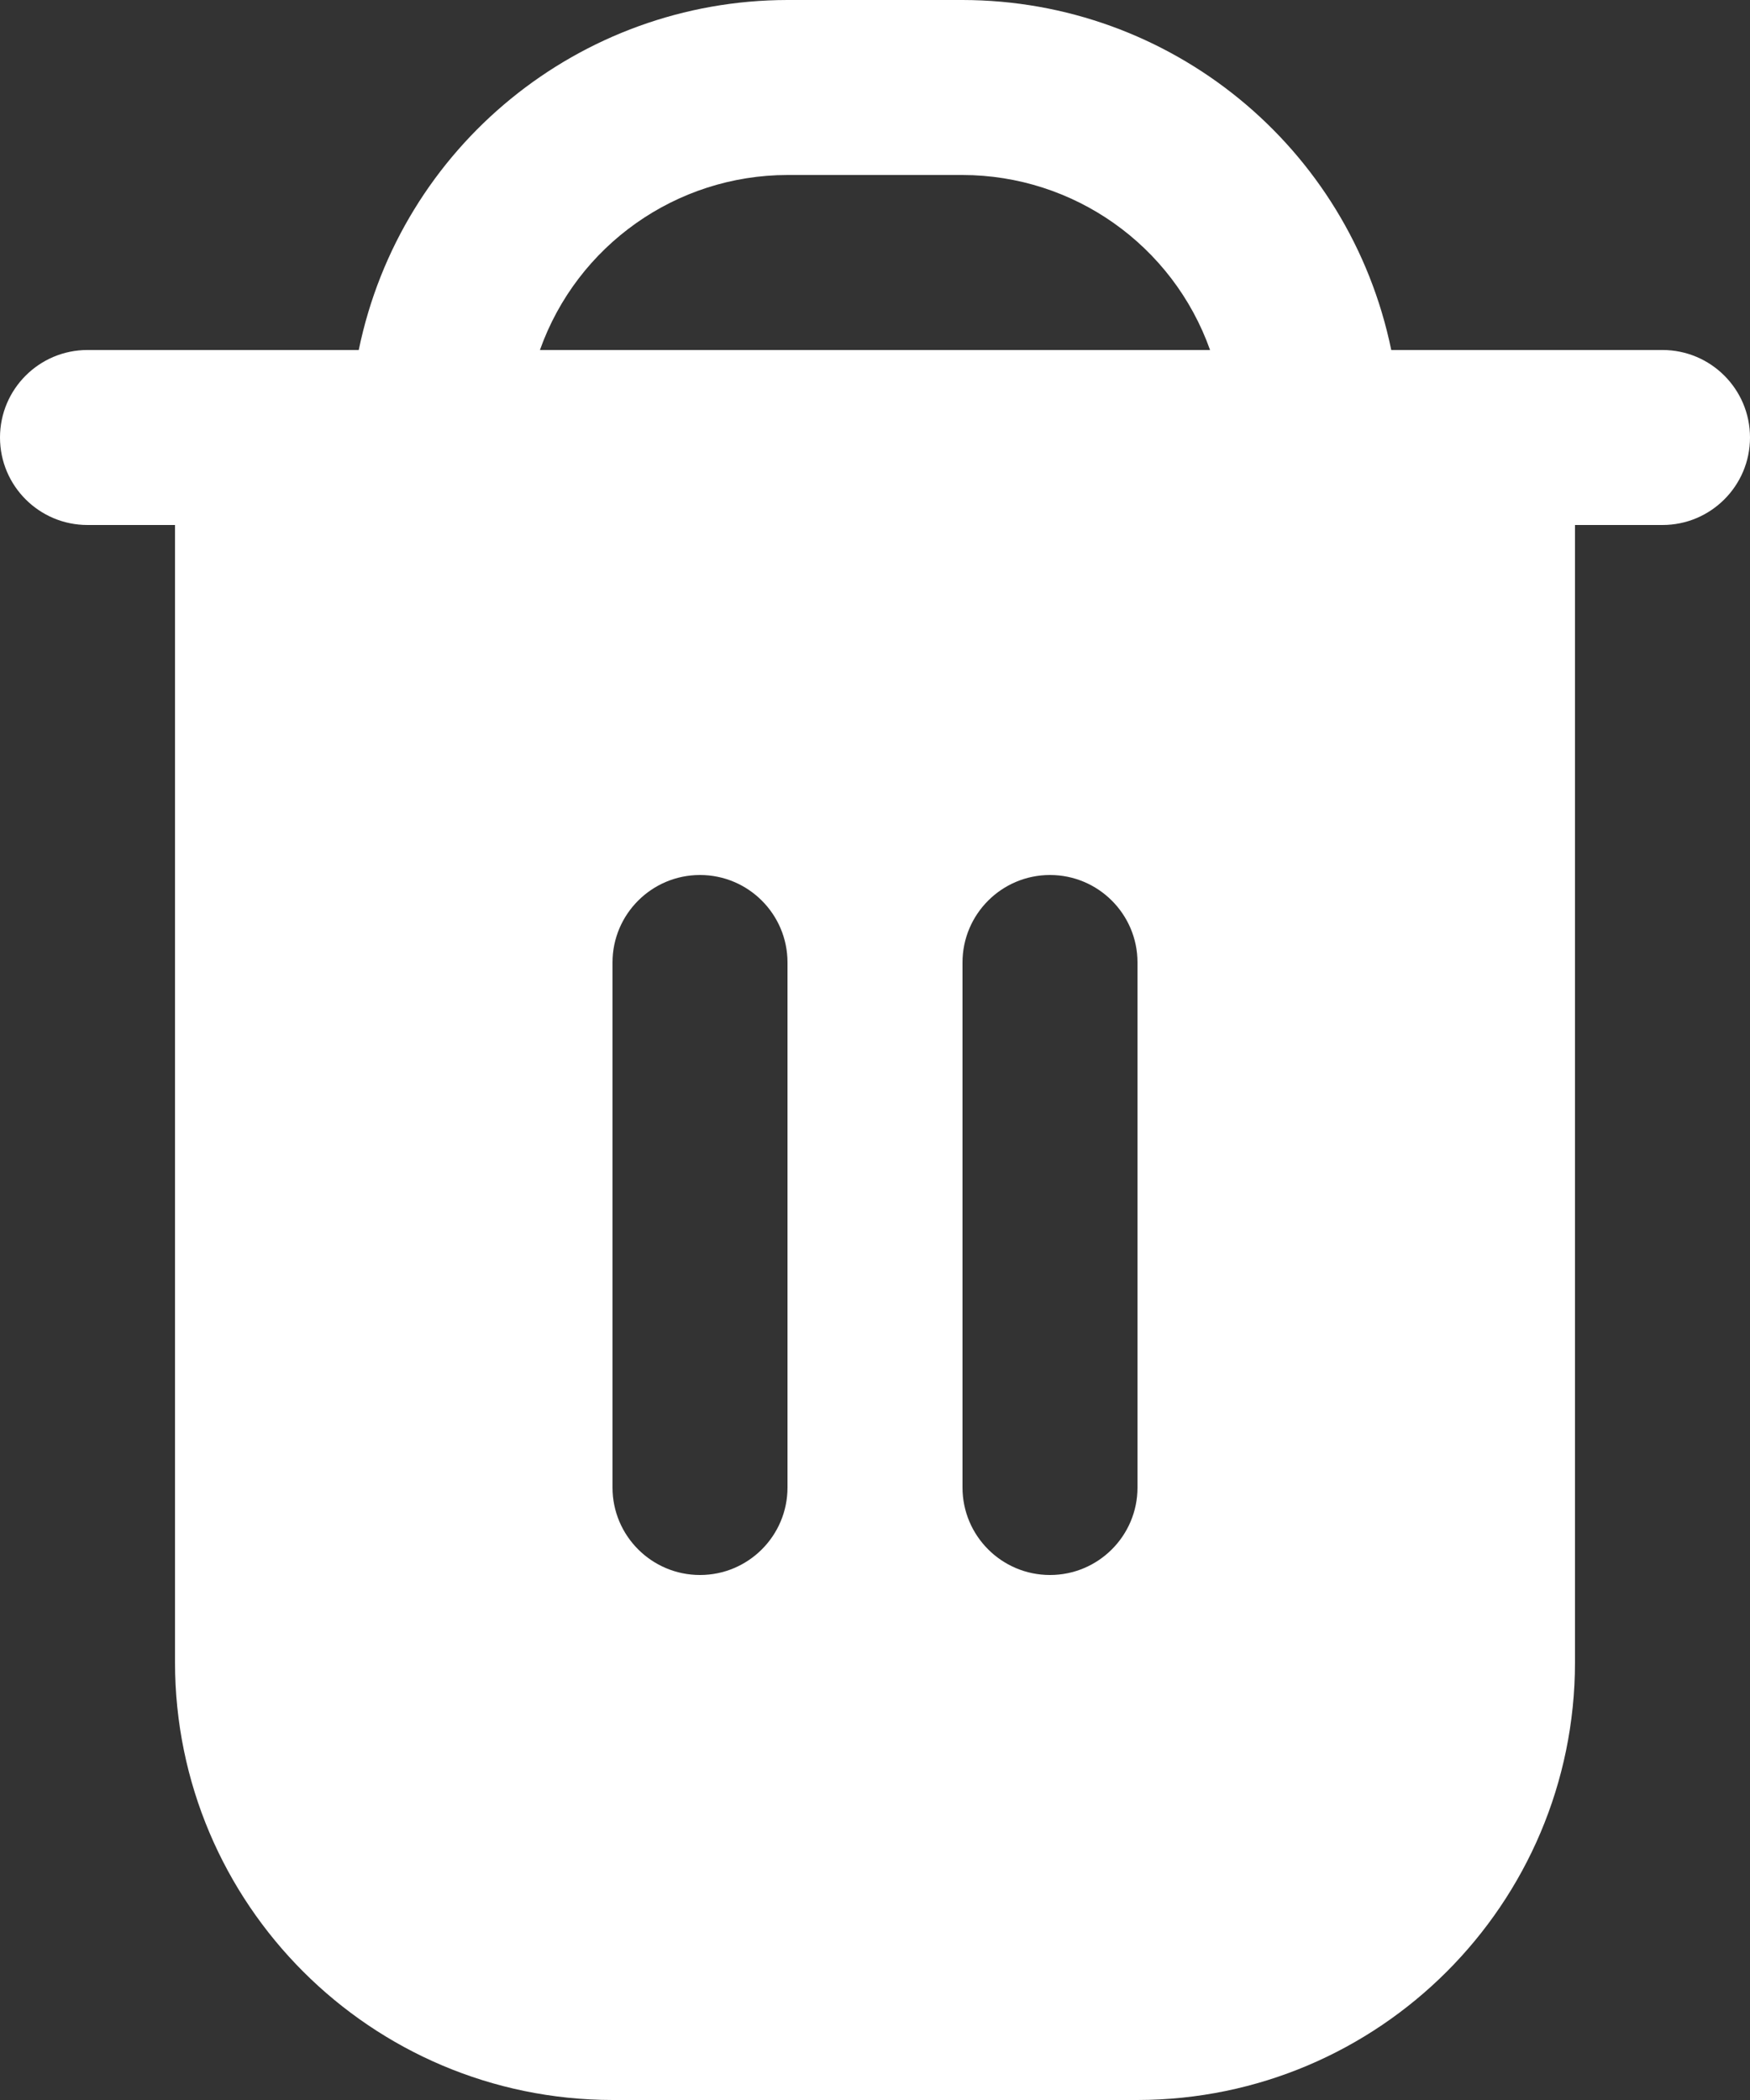<svg width="15" height="18" viewBox="0 0 15 18" fill="none" xmlns="http://www.w3.org/2000/svg">
<rect x="0" y="0" width="15" height="18" fill="#333333" stroke="none"/>
<path d="M14.25 3H11.925C11.566 1.255 10.031 0.002 8.25 0H6.75C4.969 0.002 3.434 1.255 3.075 3H0.75C0.336 3 0 3.336 0 3.75C0 4.164 0.336 4.5 0.75 4.5H1.5V14.25C1.502 16.32 3.18 17.997 5.25 18H9.75C11.82 17.997 13.498 16.32 13.5 14.25V4.5H14.25C14.664 4.5 15 4.164 15 3.75C15 3.336 14.664 3 14.25 3ZM6.75 12.75C6.75 13.164 6.414 13.5 6 13.5C5.586 13.5 5.25 13.164 5.25 12.75V8.25C5.25 7.836 5.586 7.5 6 7.5C6.414 7.5 6.75 7.836 6.75 8.25V12.75H6.75ZM9.75 12.75C9.75 13.164 9.414 13.5 9 13.5C8.586 13.5 8.25 13.164 8.25 12.75V8.25C8.25 7.836 8.586 7.5 9 7.5C9.414 7.5 9.75 7.836 9.75 8.25V12.75ZM4.628 3C4.947 2.102 5.797 1.501 6.75 1.5H8.25C9.203 1.501 10.053 2.102 10.372 3H4.628Z" fill="white"/>
</svg>
